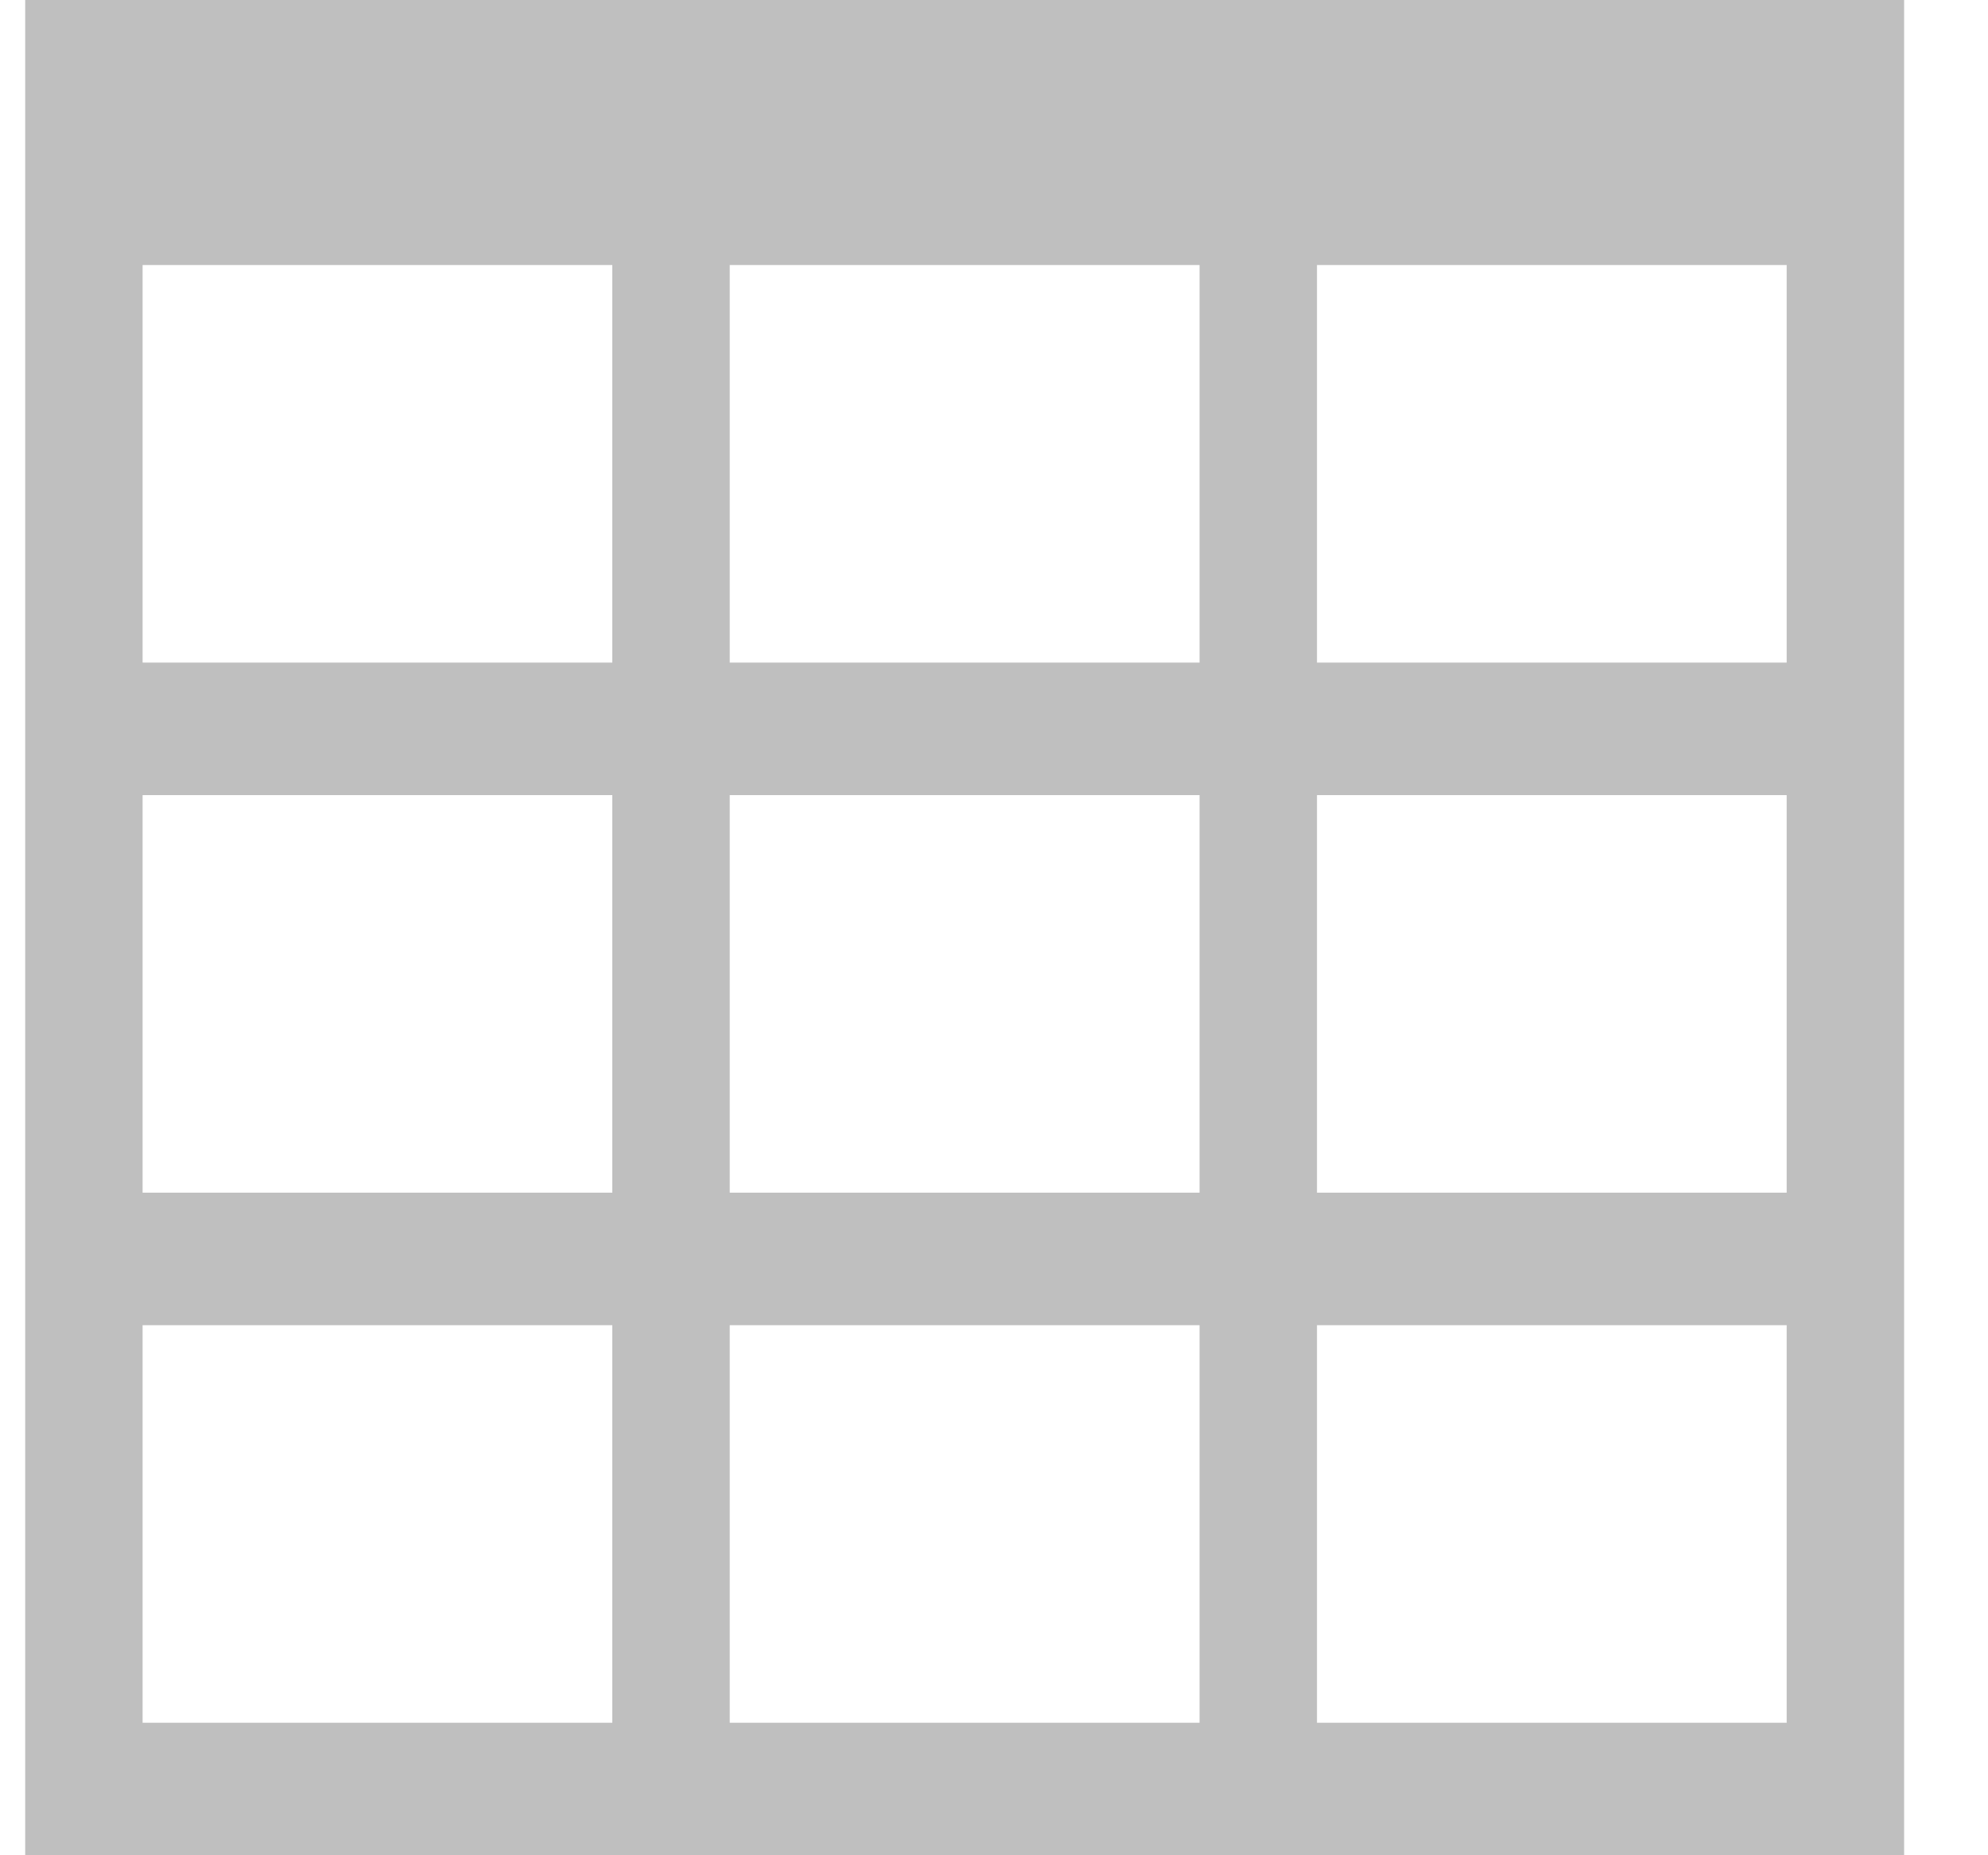 <?xml version="1.0" encoding="UTF-8"?>
<svg width="15px" height="14px" viewBox="0 0 15 14" version="1.1" xmlns="http://www.w3.org/2000/svg" xmlns:xlink="http://www.w3.org/1999/xlink">
    <!-- Generator: Sketch 52.1 (67048) - http://www.bohemiancoding.com/sketch -->
    <title>Fill 492</title>
    <desc>Created with Sketch.</desc>
    <g id="Page-1" stroke="none" stroke-width="1" fill="none" fill-rule="evenodd" fill-opacity="0.25">
        <g id="周-首页默认-侧导航修改" transform="translate(-1367, -302)" fill="#000000">
            <g id="分组" transform="translate(1322, 293)">
                <g id="Fill-492" transform="translate(45, 9)">
                    <path d="M9.937,10 L13.481,10 L13.481,13 L9.937,13 L9.937,10 Z M1.076,10 L4.62,10 L4.62,13 L1.076,13 L1.076,10 Z M9.937,2 L13.481,2 L13.481,5 L9.937,5 L9.937,2 Z M9.937,6 L13.481,6 L13.481,9 L9.937,9 L9.937,6 Z M1.076,6 L4.62,6 L4.62,9 L1.076,9 L1.076,6 Z M4.62,5 L1.076,5 L1.076,2 L4.62,2 L4.62,5 Z M9.051,5 L5.506,5 L5.506,2 L9.051,2 L9.051,5 Z M9.051,13 L5.506,13 L5.506,10 L9.051,10 L9.051,13 Z M5.506,6 L9.051,6 L9.051,9 L5.506,9 L5.506,6 Z M0.19,14 L14.367,14 L14.367,0 L0.19,0 L0.19,14 Z" id="Fill-491"></path>
                </g>
            </g>
        </g>
    </g>
</svg>